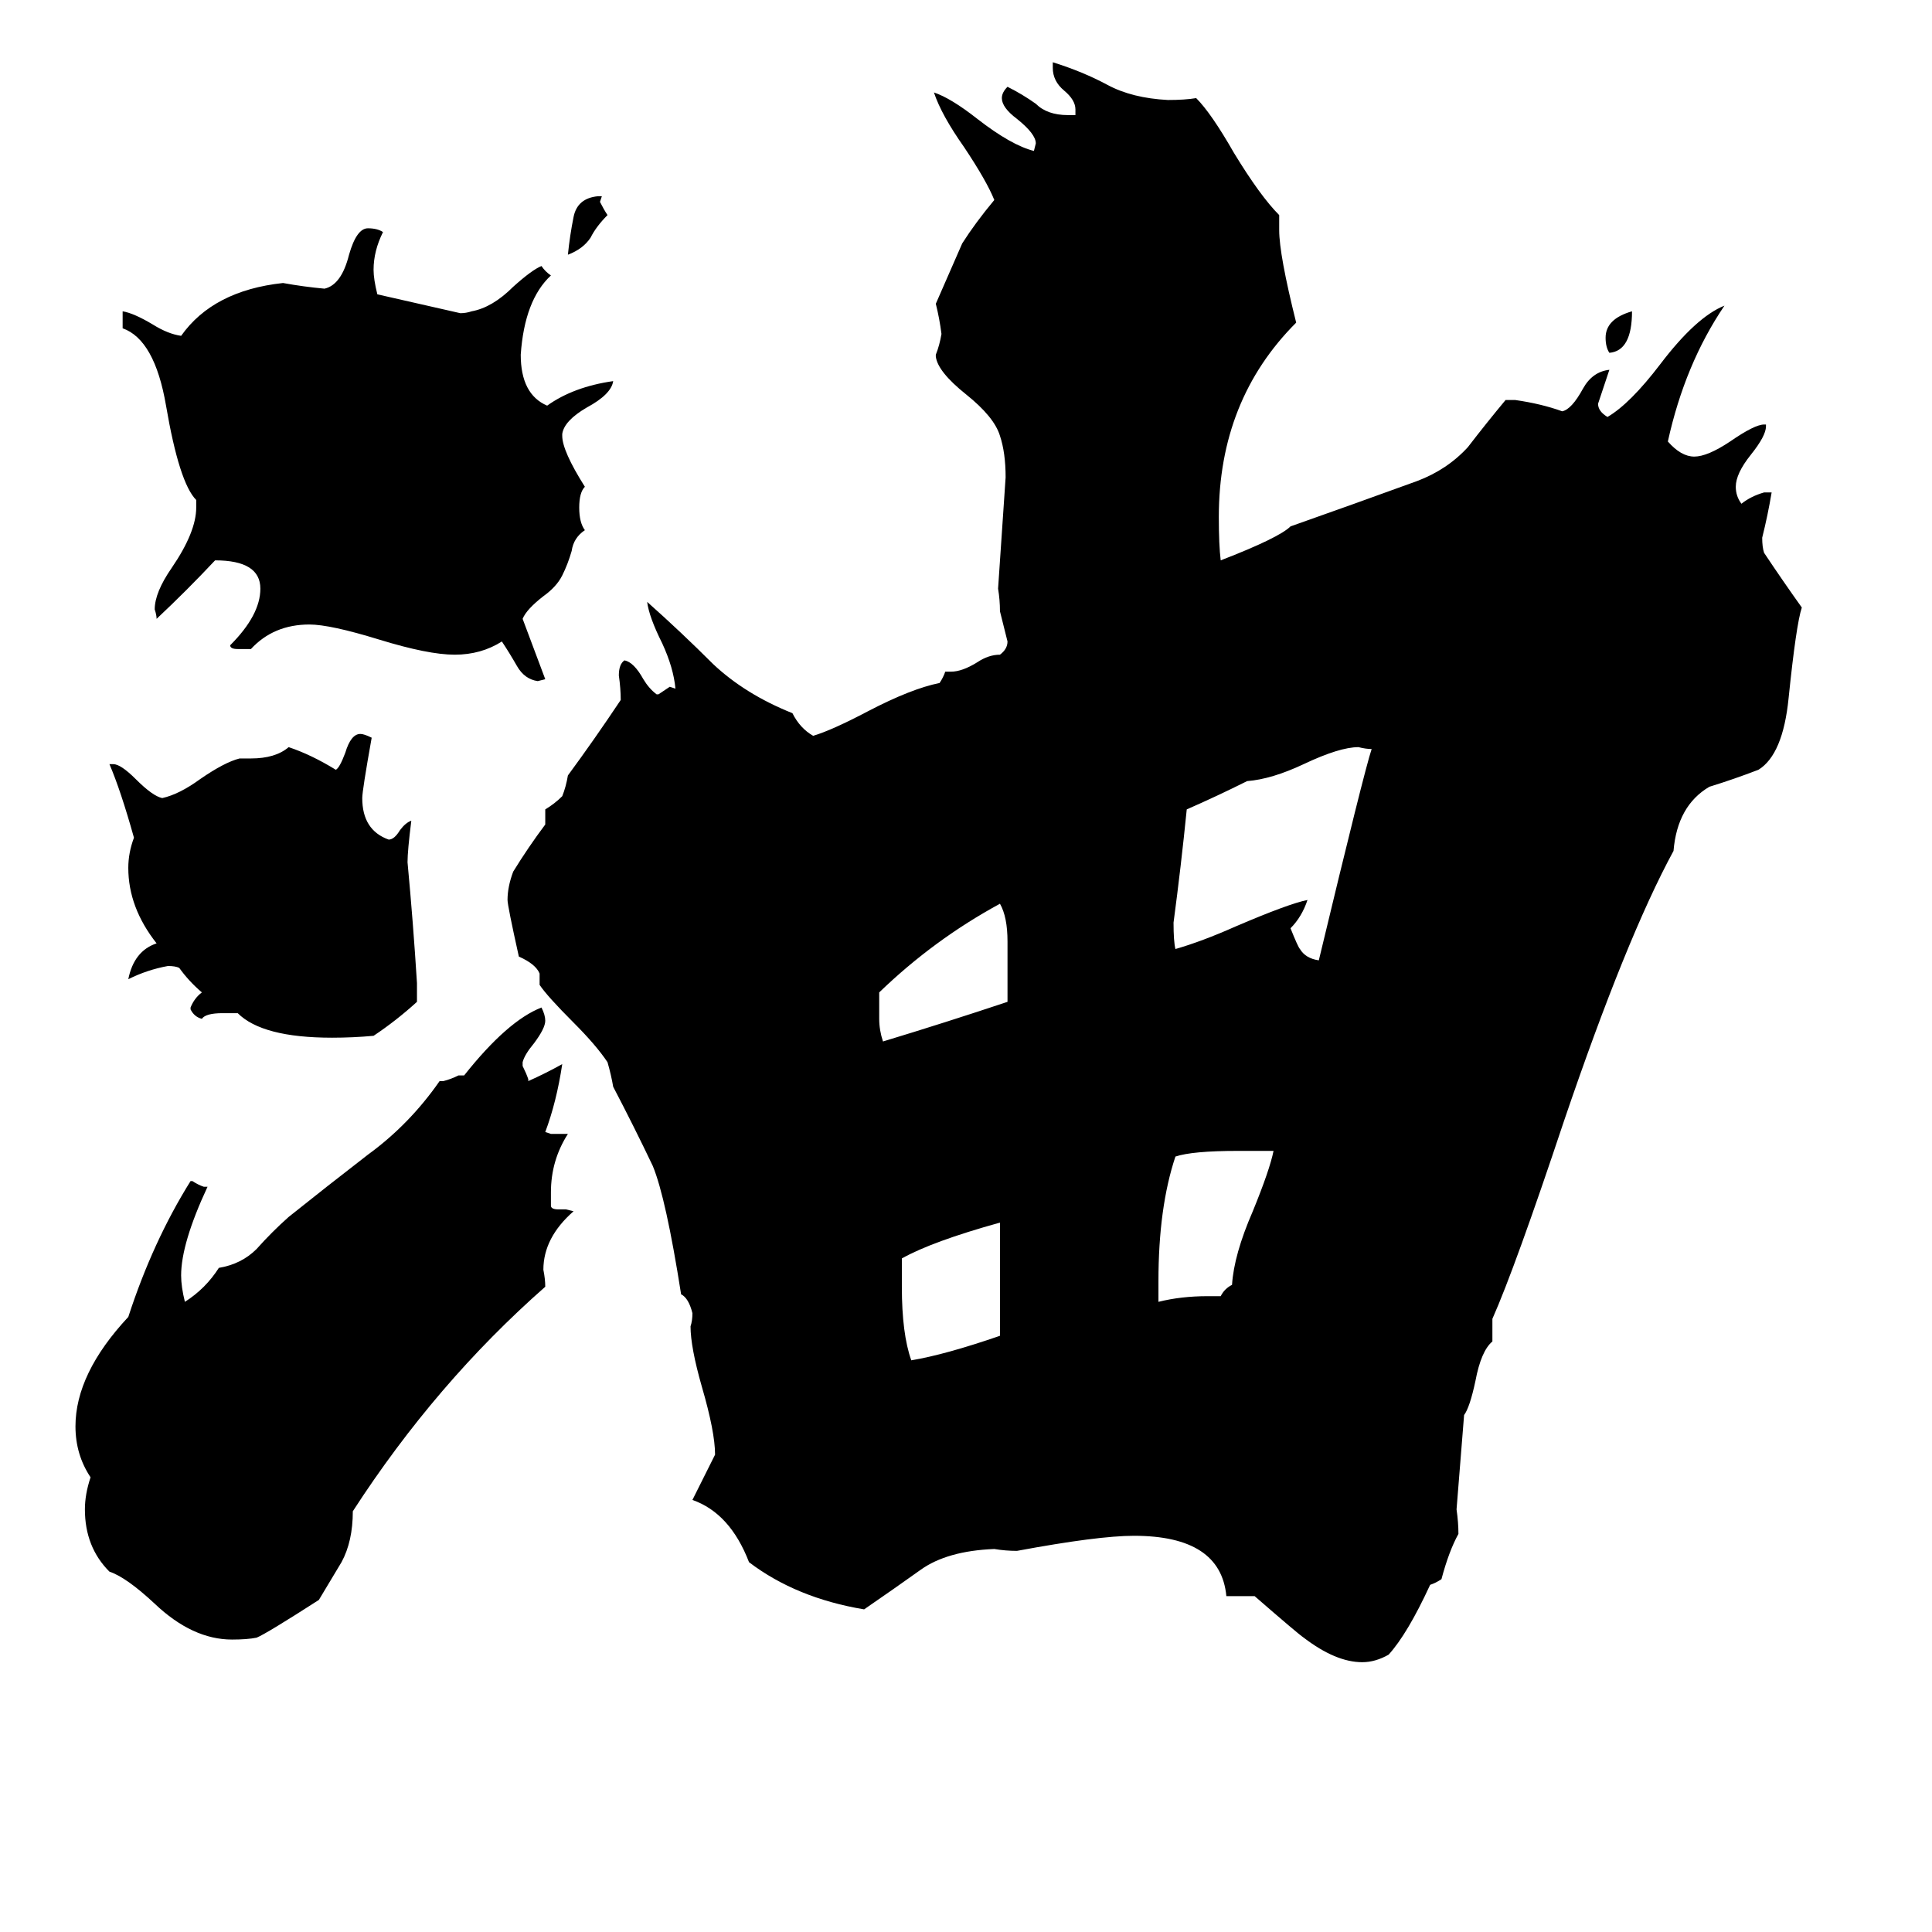 <svg xmlns="http://www.w3.org/2000/svg" viewBox="0 -800 1024 1024">
	<path fill="#000000" d="M865 -635Q865 -614 853 -613Q851 -616 851 -621Q851 -631 865 -635ZM317 -696H319L318 -693Q320 -689 322 -686Q316 -680 313 -674Q309 -668 301 -665Q302 -675 304 -685Q306 -695 317 -696ZM534 -269V-301Q534 -314 530 -321Q495 -302 466 -274V-260Q466 -254 468 -248Q501 -258 534 -269ZM530 -92V-152Q494 -142 478 -133V-118Q478 -93 483 -79Q501 -82 530 -92ZM640 -113H647Q649 -117 653 -119Q654 -135 664 -158Q673 -180 675 -190H656Q632 -190 623 -187Q614 -160 614 -121V-110Q626 -113 640 -113ZM699 -291Q723 -391 727 -403Q724 -403 720 -404Q710 -404 691 -395Q674 -387 661 -386Q645 -378 629 -371Q626 -341 622 -311Q622 -301 623 -297Q637 -301 655 -309Q683 -321 693 -323Q690 -314 684 -308Q688 -298 689 -297Q692 -292 699 -291ZM221 -279V-269Q210 -259 198 -251Q187 -250 176 -250Q139 -250 126 -263H118Q109 -263 107 -260Q103 -261 101 -265V-266Q103 -271 107 -274Q100 -280 95 -287Q93 -288 89 -288Q78 -286 68 -281Q71 -296 83 -300Q68 -319 68 -340Q68 -348 71 -356Q64 -381 58 -395H60Q64 -395 72 -387Q81 -378 86 -377Q95 -379 106 -387Q119 -396 127 -398H133Q146 -398 153 -404Q165 -400 178 -392Q180 -393 183 -401Q186 -411 191 -411Q193 -411 197 -409Q192 -381 192 -377Q192 -360 206 -355Q209 -355 212 -360Q215 -364 218 -365Q216 -349 216 -343Q219 -311 221 -279ZM298 -570V-569Q298 -561 310 -542Q307 -539 307 -531Q307 -523 310 -519Q304 -515 303 -508Q301 -501 298 -495Q295 -489 288 -484Q279 -477 277 -472Q283 -456 289 -440L285 -439Q278 -440 274 -447Q270 -454 266 -460Q255 -453 241 -453Q227 -453 201 -461Q175 -469 164 -469Q145 -469 133 -456H126Q122 -456 122 -458Q138 -474 138 -488Q138 -503 114 -503Q99 -487 83 -472Q83 -474 82 -477Q82 -486 91 -499Q104 -518 104 -531V-535Q95 -544 88 -585Q82 -620 65 -626V-635Q71 -634 81 -628Q89 -623 96 -622Q113 -646 150 -650Q161 -648 172 -647Q181 -649 185 -665Q189 -679 195 -679Q200 -679 203 -677Q198 -667 198 -657Q198 -652 200 -644Q222 -639 244 -634Q247 -634 250 -635Q261 -637 272 -648Q282 -657 287 -659Q289 -656 292 -654Q278 -641 276 -612Q276 -591 290 -585Q304 -595 325 -598Q324 -591 311 -584Q299 -577 298 -570ZM296 -159H300L304 -158Q288 -144 288 -127Q289 -122 289 -118Q231 -67 187 1Q187 17 181 28Q175 38 169 48Q141 66 136 68Q131 69 123 69Q102 69 82 50Q67 36 58 33Q45 20 45 0Q45 -8 48 -17Q40 -29 40 -44Q40 -72 68 -102Q81 -142 101 -174H102Q105 -172 108 -171H110Q96 -141 96 -124Q96 -118 98 -110Q109 -117 116 -128Q128 -130 136 -138Q144 -147 153 -155Q173 -171 195 -188Q217 -204 233 -227H235Q239 -228 243 -230H246Q269 -259 287 -266Q289 -262 289 -259Q289 -255 283 -247Q278 -241 277 -237V-235Q279 -231 280 -228V-227Q289 -231 298 -236Q295 -216 289 -200L292 -199H301Q292 -185 292 -168V-161Q292 -159 296 -159ZM665 46H650Q647 14 601 14Q582 14 539 22Q533 22 527 21Q502 22 488 32Q474 42 458 53Q422 47 397 28Q387 2 367 -5Q373 -17 379 -29Q379 -41 372 -65Q366 -86 366 -97Q367 -100 367 -104Q365 -112 361 -114Q353 -165 346 -182Q336 -203 325 -224Q324 -230 322 -237Q316 -246 304 -258Q290 -272 286 -278V-284Q284 -289 275 -293Q269 -320 269 -323Q269 -330 272 -338Q280 -351 289 -363V-371Q294 -374 298 -378Q300 -383 301 -389Q315 -408 329 -429Q329 -435 328 -442Q328 -448 331 -450Q336 -449 341 -440Q344 -435 348 -432H349Q352 -434 355 -436L358 -435Q357 -446 351 -459Q344 -473 343 -481Q361 -465 378 -448Q395 -432 420 -422Q424 -414 431 -410Q441 -413 460 -423Q483 -435 498 -438Q500 -441 501 -444H504Q510 -444 518 -449Q524 -453 530 -453Q534 -456 534 -460Q532 -468 530 -476Q530 -482 529 -488Q531 -517 533 -547Q533 -560 530 -569Q527 -579 512 -591Q497 -603 496 -611V-612Q498 -617 499 -623Q498 -631 496 -639Q503 -655 510 -671Q517 -682 527 -694Q523 -704 511 -722Q499 -739 495 -751Q504 -748 518 -737Q536 -723 548 -720L549 -724Q549 -729 539 -737Q531 -743 531 -748Q531 -751 534 -754Q542 -750 549 -745Q555 -739 566 -739H570V-742Q570 -747 564 -752Q558 -757 558 -764V-767Q574 -762 587 -755Q600 -748 619 -747Q628 -747 634 -748Q642 -740 654 -719Q668 -696 678 -686V-678Q678 -665 687 -629Q646 -588 646 -526Q646 -511 647 -503Q678 -515 684 -521Q718 -533 751 -545Q767 -551 778 -563Q788 -576 798 -588H803Q817 -586 828 -582Q833 -583 839 -594Q844 -603 853 -604Q850 -595 847 -586Q847 -582 852 -579Q864 -586 880 -607Q899 -632 914 -638Q893 -607 884 -566Q891 -558 898 -558Q905 -558 917 -566Q930 -575 935 -575H936V-574Q936 -569 928 -559Q920 -549 920 -542Q920 -537 923 -533Q928 -537 935 -539H939Q937 -527 934 -515Q934 -510 935 -507Q945 -492 955 -478Q952 -469 948 -430Q945 -400 932 -392Q919 -387 906 -383Q889 -373 887 -349Q862 -303 829 -206Q803 -128 791 -101V-89Q785 -84 782 -68Q779 -54 776 -50Q774 -25 772 0Q773 7 773 13Q768 22 764 37Q761 39 758 40Q746 66 736 77Q729 81 722 81Q708 81 691 68Q688 66 665 46Z"/>
</svg>
